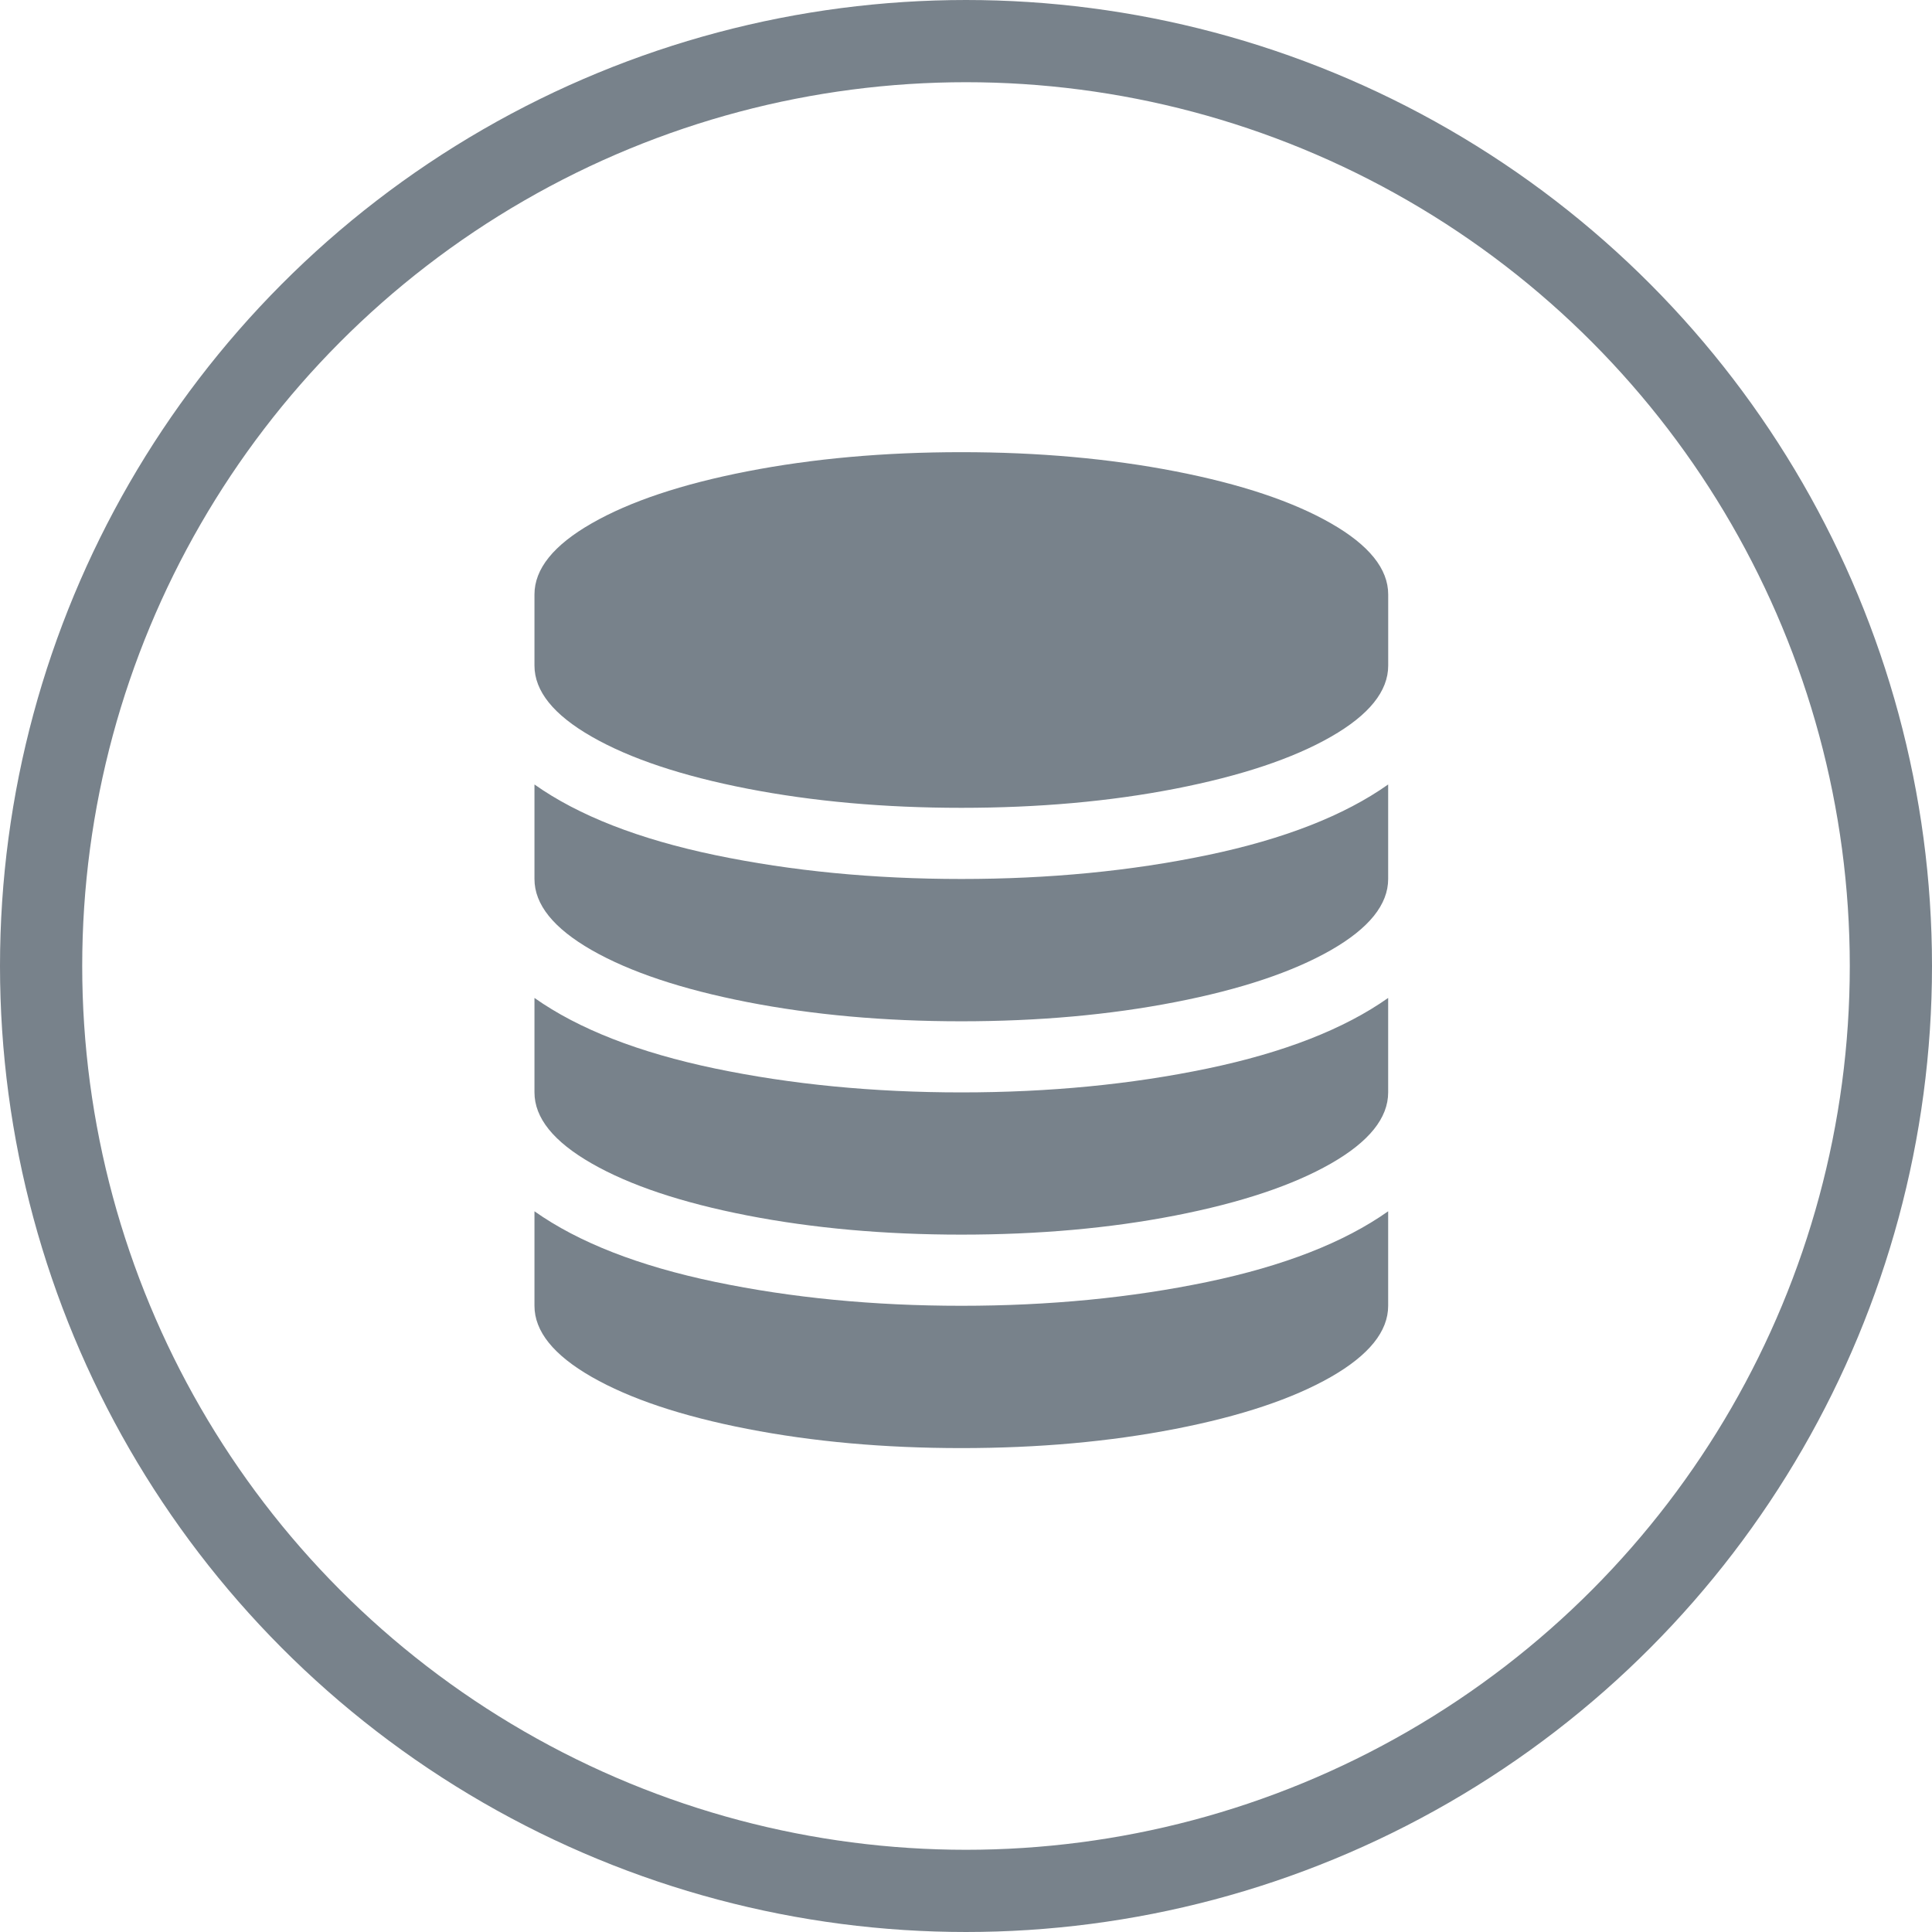 <?xml version="1.0" encoding="UTF-8"?>
<svg width="47px" height="47px" viewBox="0 0 47 47" version="1.1" xmlns="http://www.w3.org/2000/svg" xmlns:xlink="http://www.w3.org/1999/xlink">
    <!-- Generator: Sketch 45.2 (43514) - http://www.bohemiancoding.com/sketch -->
    <title>db - gray</title>
    <desc>Created with Sketch.</desc>
    <defs></defs>
    <g id="Page-1" stroke="none" stroke-width="1" fill="none" fill-rule="evenodd">
        <g id="Artboard-Copy" transform="translate(-128, -285)">
            <g id="db---gray" transform="translate(129, 286)">
                <path d="M22.387,20.383 C24.523,20.383 26.519,20.189 28.375,19.802 C30.232,19.414 31.698,18.842 32.77,18.084 L32.77,20.383 C32.77,21.005 32.305,21.582 31.377,22.114 C30.448,22.645 29.187,23.068 27.591,23.378 C25.996,23.689 24.261,23.845 22.387,23.845 C20.512,23.845 18.777,23.689 17.181,23.378 C15.586,23.066 14.325,22.645 13.395,22.114 C12.467,21.582 12.002,21.005 12.002,20.383 L12.002,18.084 C13.074,18.842 14.54,19.414 16.396,19.802 C18.254,20.189 20.25,20.383 22.387,20.383 L22.387,20.383 L22.387,20.383 Z M22.387,30.766 C24.523,30.766 26.519,30.572 28.375,30.185 C30.232,29.797 31.698,29.225 32.77,28.467 L32.77,30.766 C32.77,31.388 32.305,31.965 31.377,32.497 C30.448,33.028 29.187,33.451 27.591,33.761 C25.996,34.072 24.261,34.228 22.387,34.228 C20.512,34.228 18.777,34.072 17.181,33.761 C15.585,33.451 14.323,33.028 13.395,32.497 C12.467,31.965 12.002,31.388 12.002,30.766 L12.002,28.467 C13.074,29.225 14.54,29.797 16.396,30.185 C18.254,30.572 20.25,30.766 22.387,30.766 L22.387,30.766 L22.387,30.766 Z M22.387,25.575 C24.523,25.575 26.519,25.381 28.375,24.994 C30.232,24.606 31.698,24.034 32.77,23.277 L32.77,25.575 C32.77,26.198 32.305,26.775 31.377,27.306 C30.448,27.837 29.187,28.258 27.591,28.57 C25.996,28.881 24.261,29.035 22.387,29.035 C20.512,29.035 18.777,28.879 17.181,28.569 C15.585,28.258 14.323,27.836 13.395,27.304 C12.467,26.773 12.002,26.196 12.002,25.574 L12.002,23.277 C13.074,24.034 14.54,24.606 16.396,24.994 C18.254,25.381 20.25,25.575 22.387,25.575 L22.387,25.575 L22.387,25.575 Z M22.387,10 C24.261,10 25.996,10.156 27.592,10.466 C29.188,10.777 30.45,11.199 31.378,11.731 C32.306,12.262 32.771,12.839 32.771,13.462 L32.771,15.192 C32.771,15.815 32.306,16.392 31.378,16.923 C30.45,17.455 29.188,17.875 27.592,18.187 C25.996,18.498 24.261,18.652 22.387,18.652 C20.512,18.652 18.777,18.496 17.181,18.186 C15.585,17.875 14.323,17.453 13.395,16.921 C12.467,16.39 12.002,15.813 12.002,15.191 L12.002,13.462 C12.002,12.839 12.467,12.262 13.395,11.731 C14.323,11.199 15.585,10.777 17.181,10.466 C18.777,10.156 20.512,10 22.387,10 L22.387,10 L22.387,10 Z" id="Shape" fill="#78828B" fill-rule="nonzero"></path>
                <circle id="Oval" stroke="#78828B" stroke-width="2" cx="22.5" cy="22.5" r="22.5"></circle>
            </g>
        </g>
    </g>
</svg>